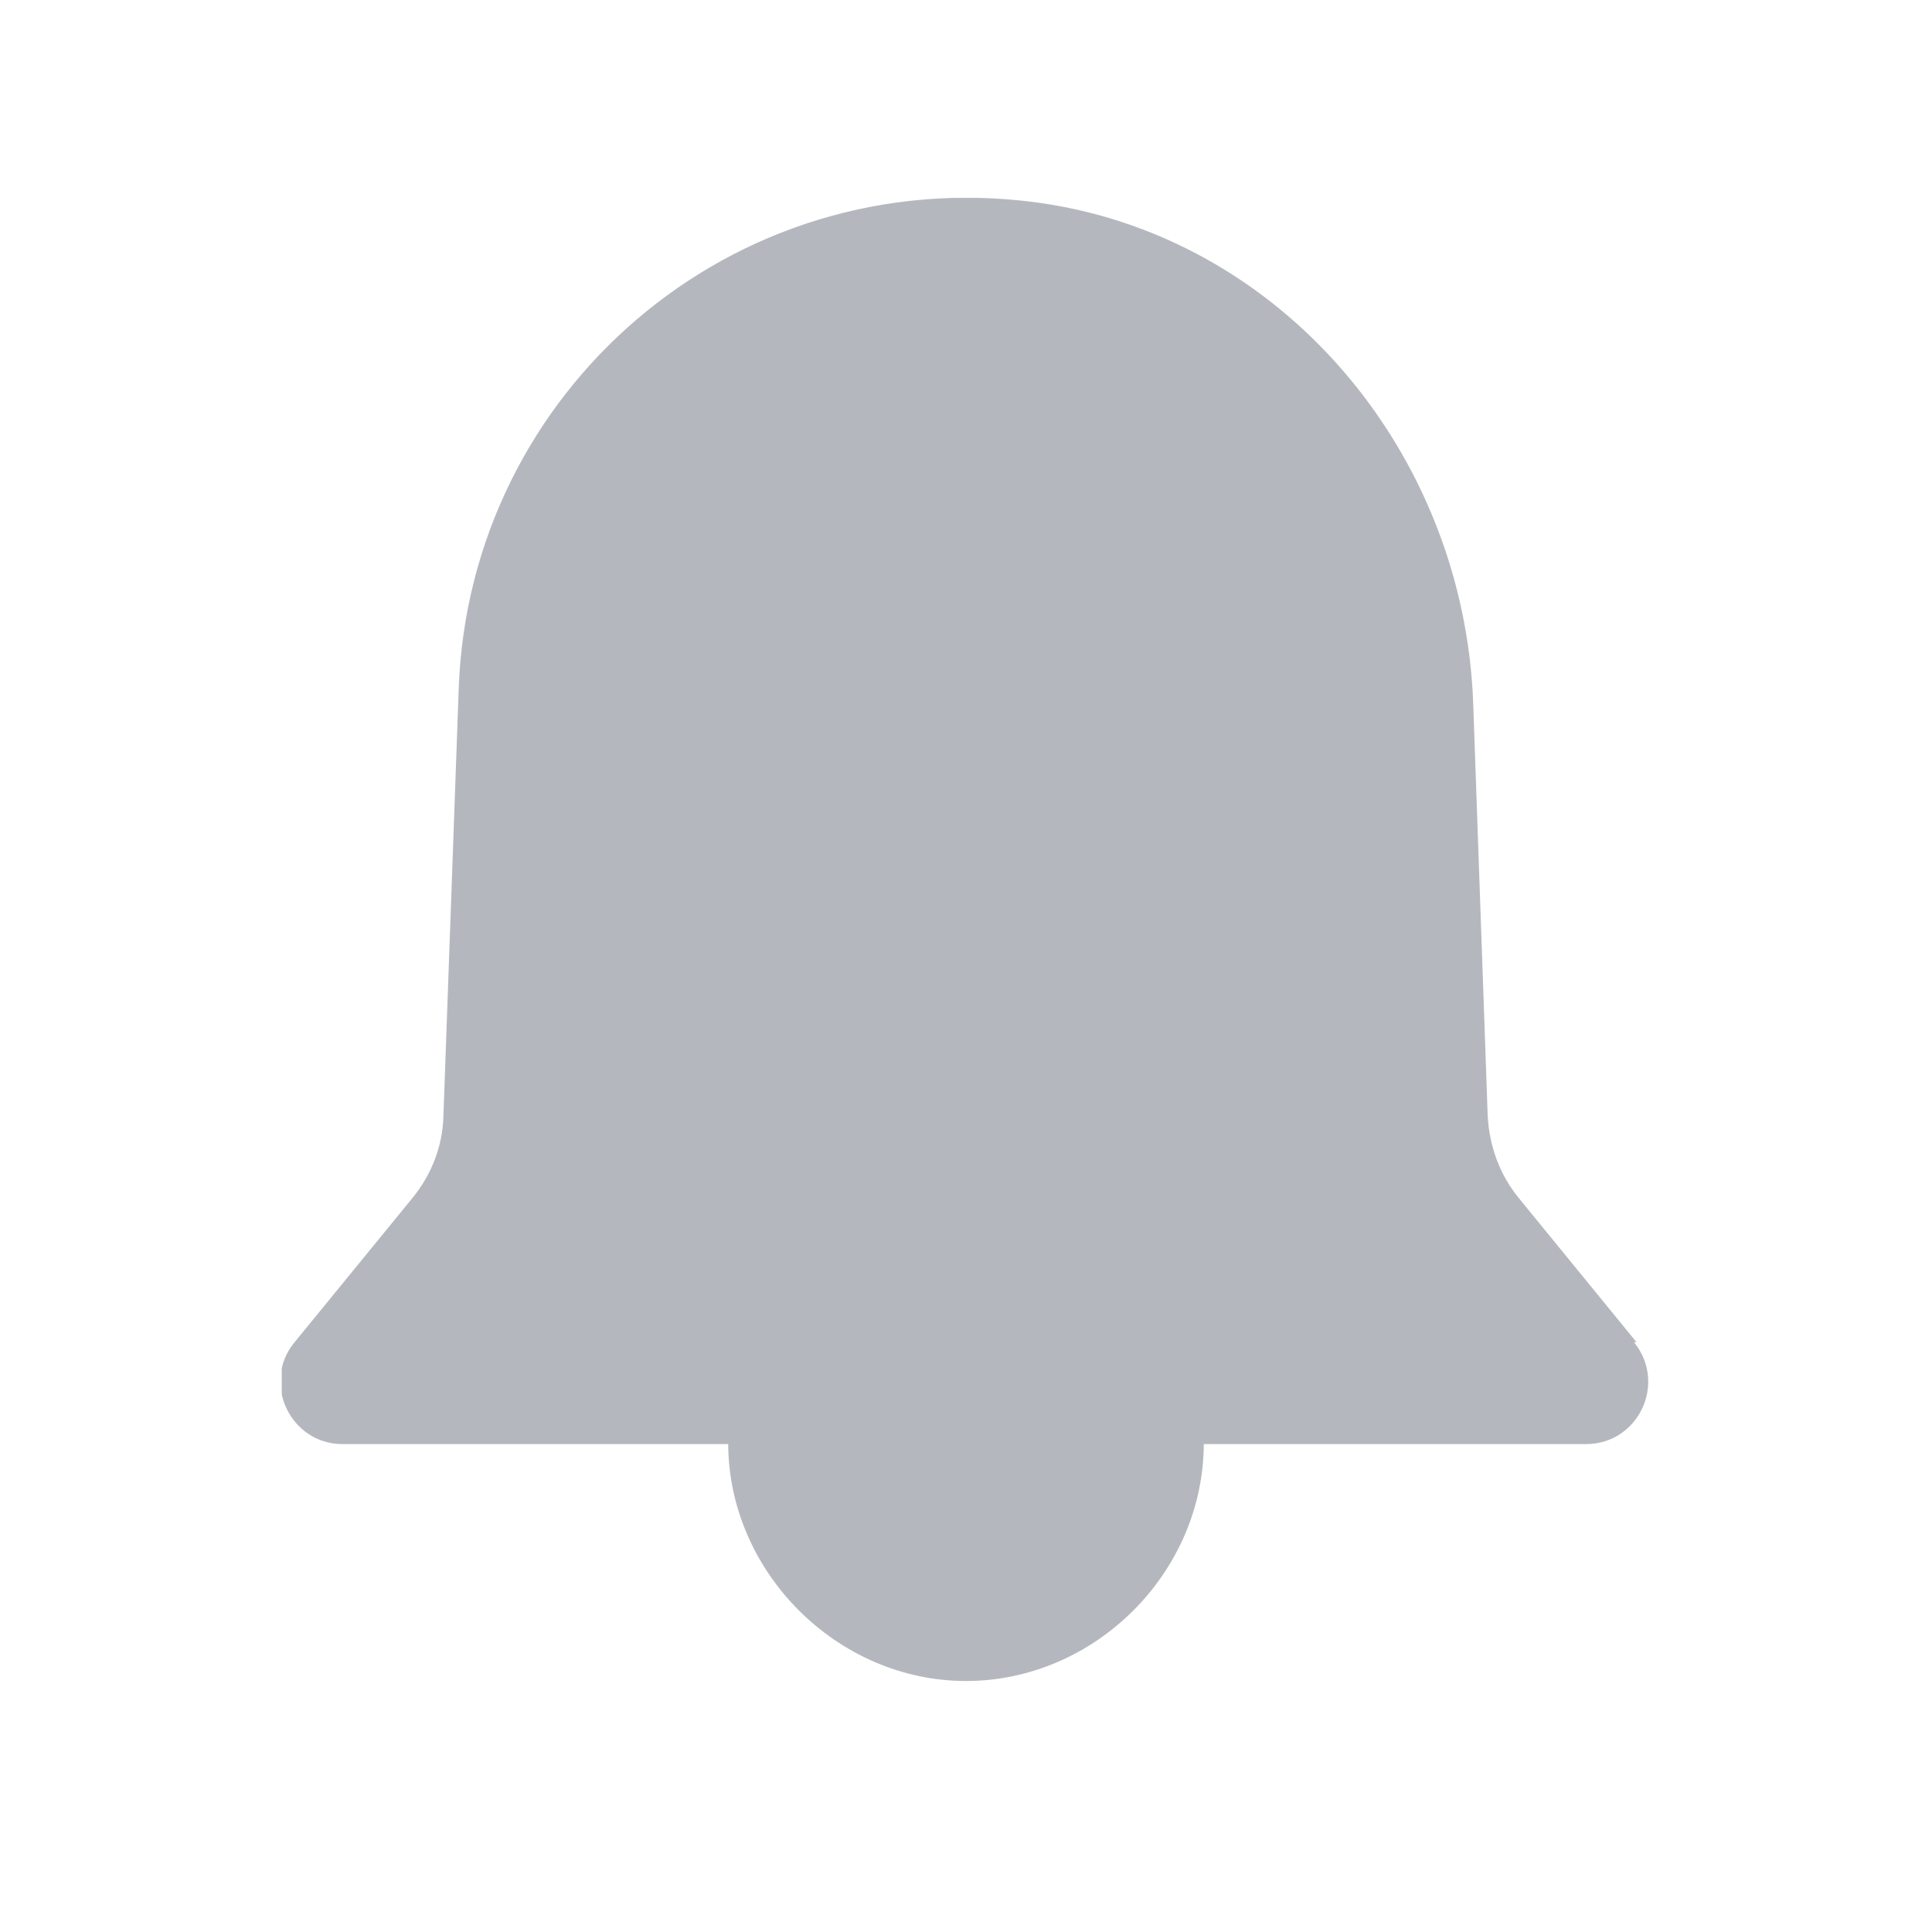 <svg width="24" height="24" viewBox="0 0 24 24" fill="none" xmlns="http://www.w3.org/2000/svg">
<g clip-path="url(#clip0_149_568)">
<path d="M20.33 16.674L18.864 14.879C18.63 14.592 18.503 14.241 18.481 13.869L18.301 8.748C18.194 5.635 15.931 2.915 12.85 2.511C9.078 2.023 5.838 4.87 5.699 8.536L5.508 13.869C5.498 14.241 5.359 14.592 5.126 14.879L3.659 16.674C3.245 17.174 3.606 17.939 4.254 17.939H19.703C20.351 17.939 20.713 17.184 20.298 16.674H20.33Z" fill="#B4B8BE"/>
<path d="M9.046 17.928C9.046 19.522 10.396 20.882 12 20.882C13.604 20.882 14.954 19.532 14.954 17.928" fill="#B4B8BE"/>
</g>
<defs>
<clipPath id="clip0_149_568">
<rect width="17" height="18.424" fill="white" transform="translate(3.5 2.458)"/>
</clipPath>
</defs>
</svg>
